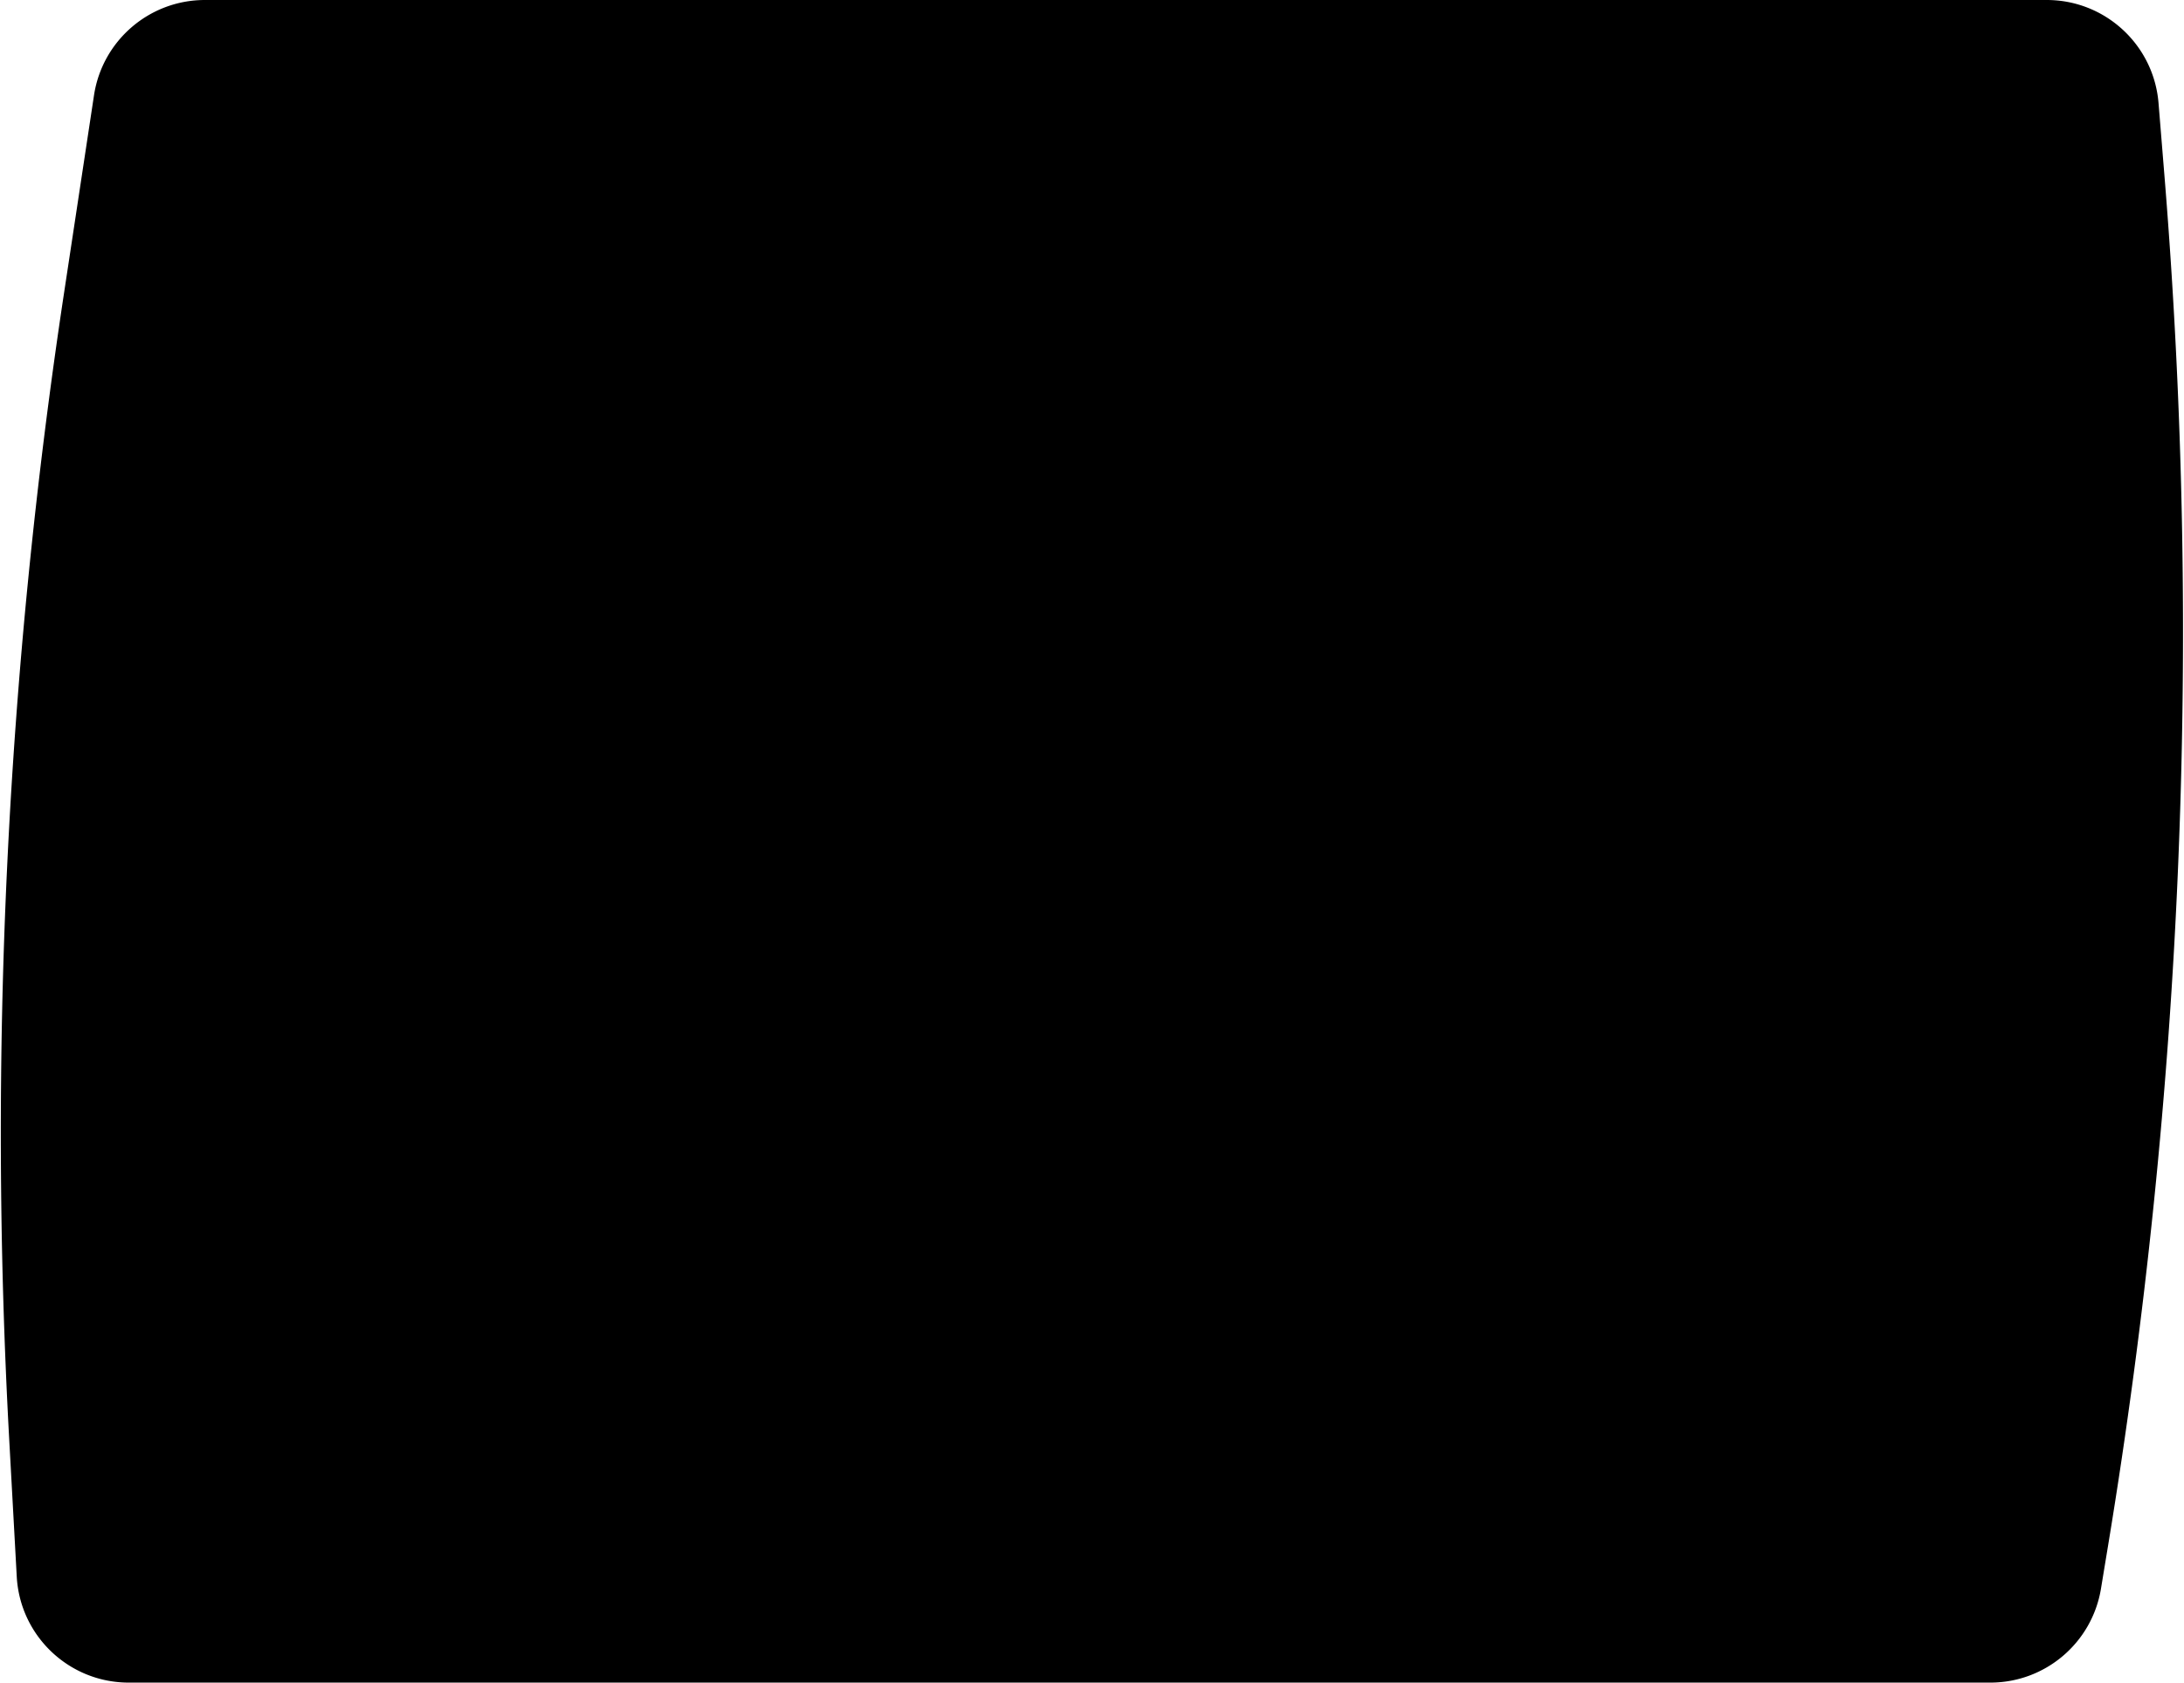 <svg preserveAspectRatio="none" width="779" height="600" viewBox="0 0 779 600" xmlns="http://www.w3.org/2000/svg" xmlns:xlink="http://www.w3.org/1999/xlink" xmlns:figma="http://www.figma.com/figma/ns"><title>image-mask</title><desc>Created using Figma</desc><g figma:type="canvas"><use xlink:href="#a" transform="rotate(180 396 300)" figma:type="vector"/></g><defs><path id="a" d="M42.615 33.495L39.982 49.47a2000 2000 0 0 0-20.03 487.592l2.133 26.184C23.775 584.01 41.12 600 61.953 600l656.973-.001c19.777 0 36.585-14.452 39.549-34.005l10.643-70.221a2000.008 2000.008 0 0 0 19.573-409.492l-2.665-48.476C784.861 16.598 767.325 0 746.086 0H82.082C62.502 0 45.8 14.175 42.615 33.495z"/></defs></svg>
